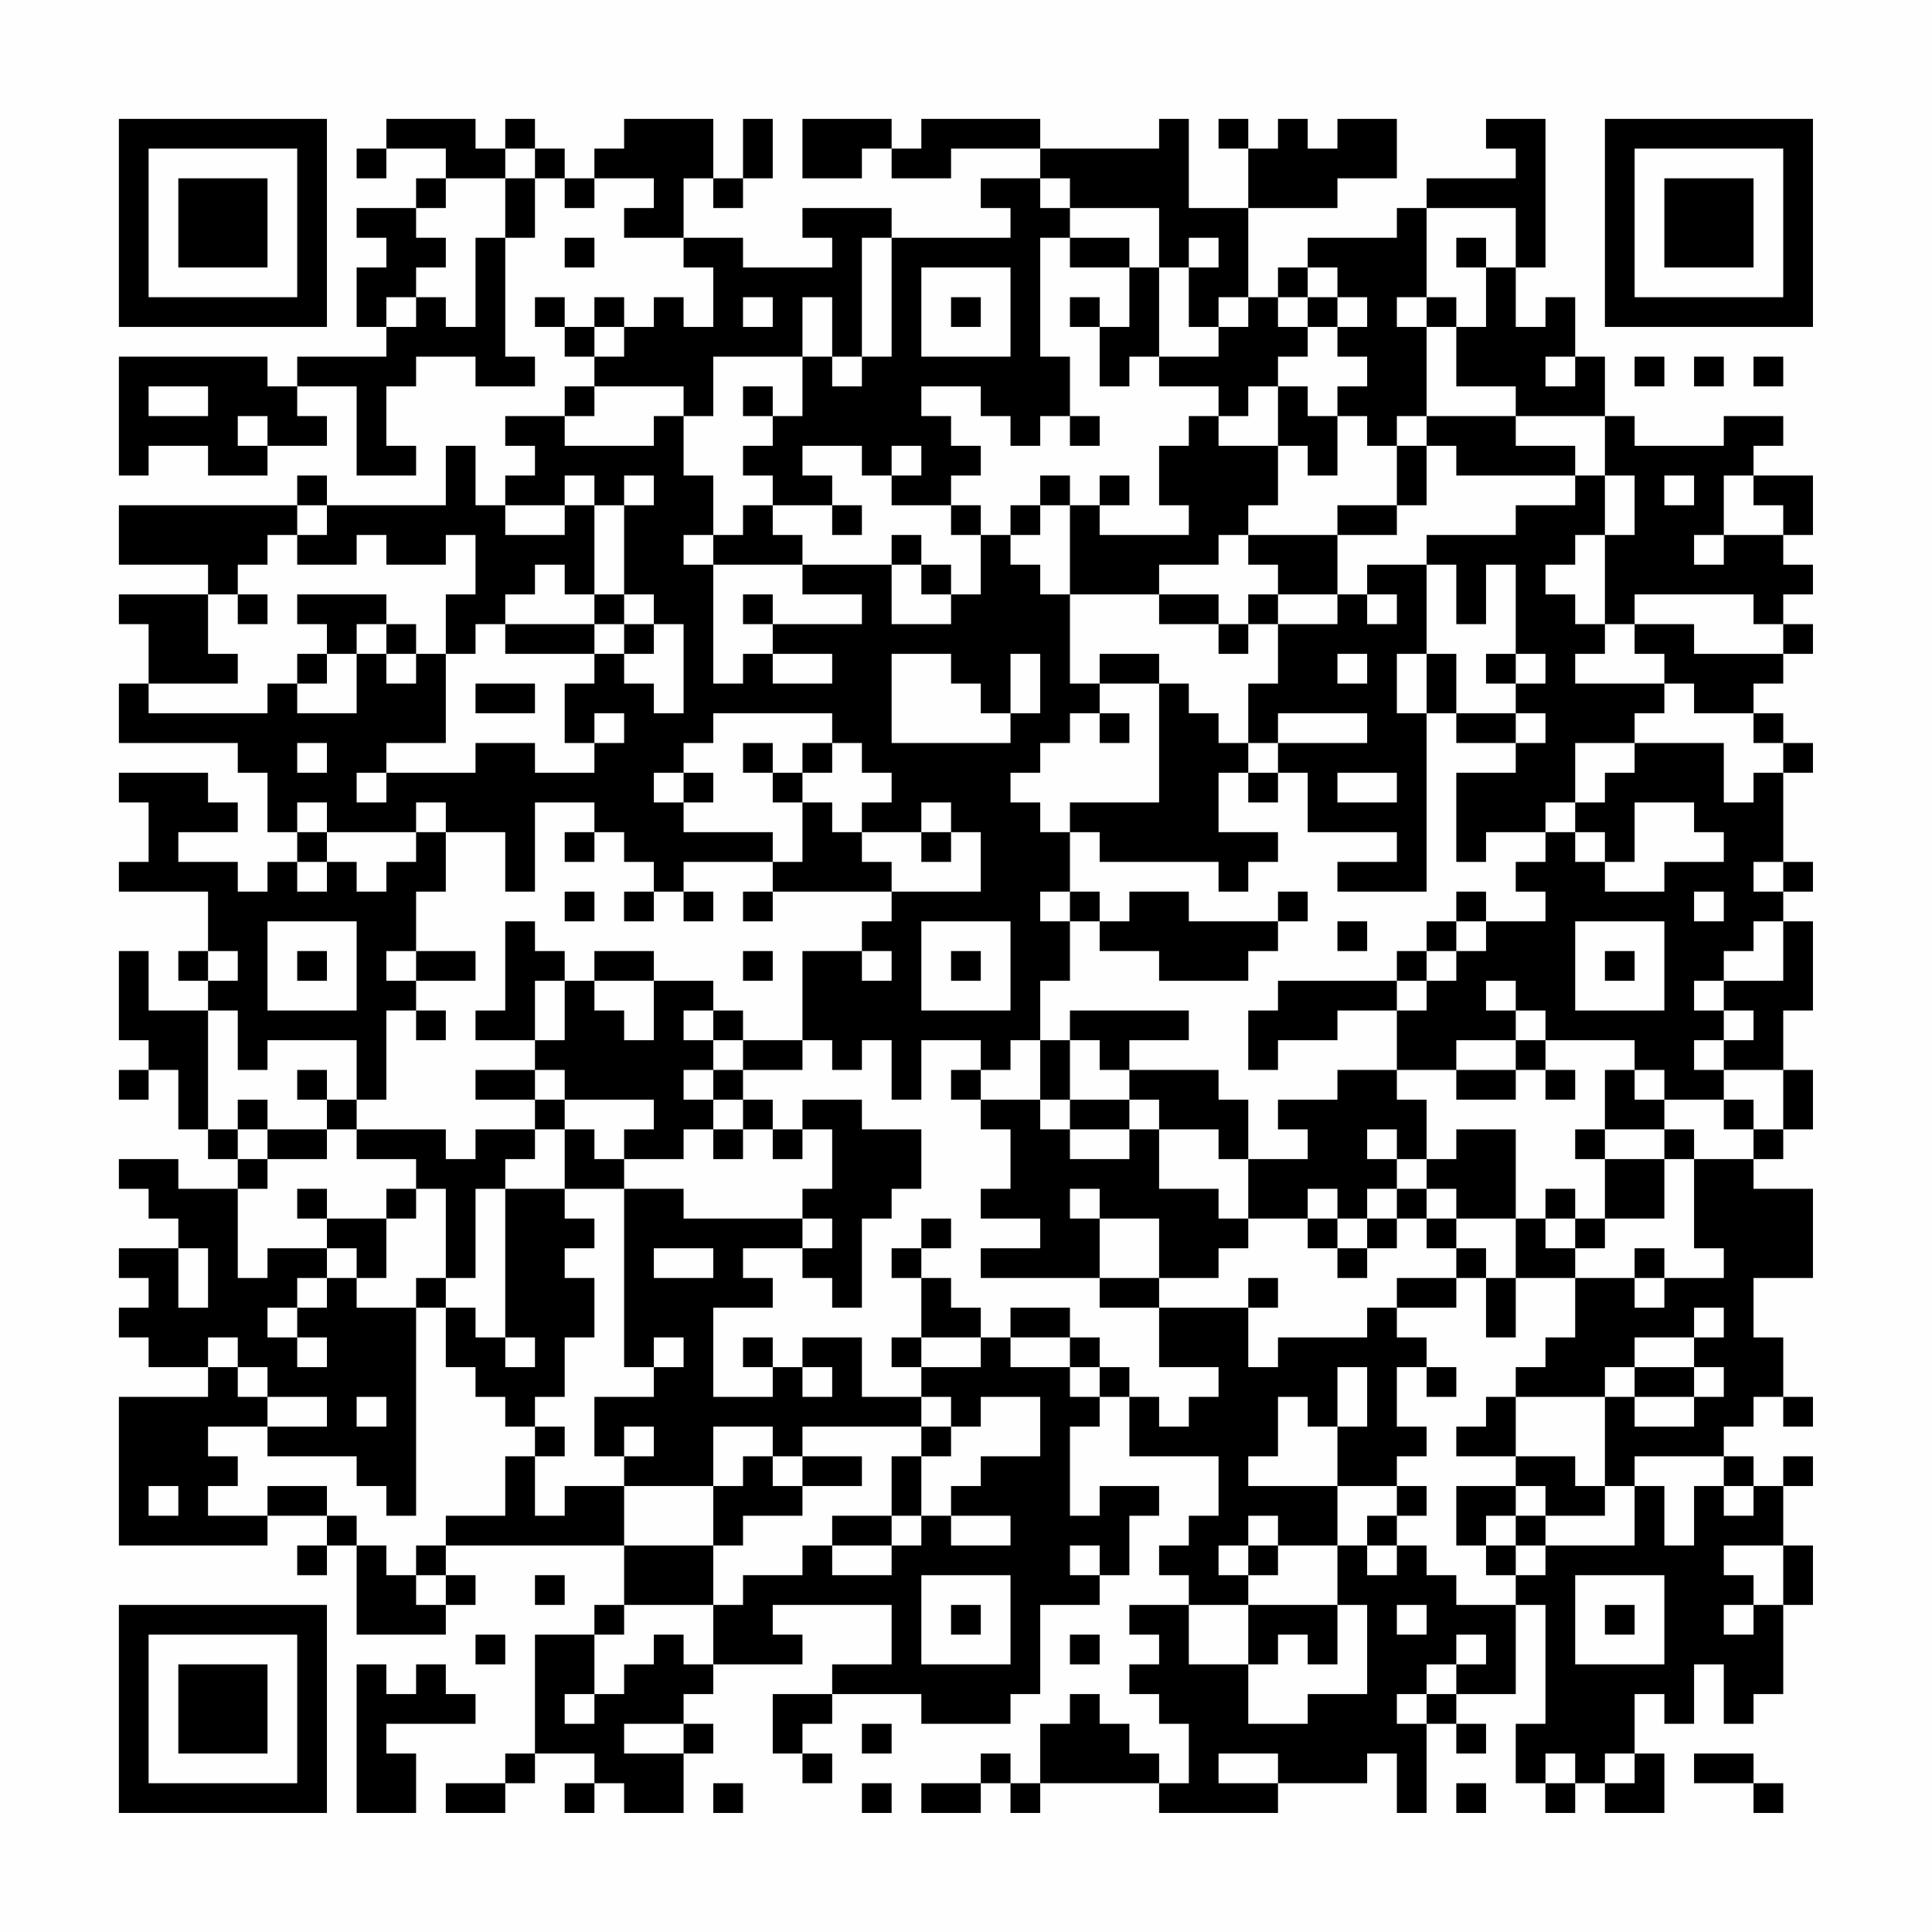 <?xml version="1.0" encoding="UTF-8"?>
<svg xmlns="http://www.w3.org/2000/svg" version="1.1" width="300" height="300" viewBox="0 0 300 300"><rect x="0" y="0" width="300" height="300" fill="#fefefe"/><g transform="scale(4.615)"><g transform="translate(4,4)"><path fill-rule="evenodd" d="M9 0L9 1L8 1L8 2L9 2L9 1L11 1L11 2L10 2L10 3L8 3L8 4L9 4L9 5L8 5L8 7L9 7L9 8L6 8L6 9L5 9L5 8L0 8L0 12L1 12L1 11L3 11L3 12L5 12L5 11L7 11L7 10L6 10L6 9L8 9L8 12L10 12L10 11L9 11L9 9L10 9L10 8L12 8L12 9L14 9L14 8L13 8L13 4L14 4L14 2L15 2L15 3L16 3L16 2L18 2L18 3L17 3L17 4L19 4L19 5L20 5L20 7L19 7L19 6L18 6L18 7L17 7L17 6L16 6L16 7L15 7L15 6L14 6L14 7L15 7L15 8L16 8L16 9L15 9L15 10L13 10L13 11L14 11L14 12L13 12L13 13L12 13L12 11L11 11L11 13L7 13L7 12L6 12L6 13L0 13L0 15L3 15L3 16L0 16L0 17L1 17L1 19L0 19L0 21L4 21L4 22L5 22L5 24L6 24L6 25L5 25L5 26L4 26L4 25L2 25L2 24L4 24L4 23L3 23L3 22L0 22L0 23L1 23L1 25L0 25L0 26L3 26L3 28L2 28L2 29L3 29L3 30L1 30L1 28L0 28L0 31L1 31L1 32L0 32L0 33L1 33L1 32L2 32L2 34L3 34L3 35L4 35L4 36L2 36L2 35L0 35L0 36L1 36L1 37L2 37L2 38L0 38L0 39L1 39L1 40L0 40L0 41L1 41L1 42L3 42L3 43L0 43L0 48L5 48L5 47L7 47L7 48L6 48L6 49L7 49L7 48L8 48L8 51L11 51L11 50L12 50L12 49L11 49L11 48L17 48L17 50L16 50L16 51L14 51L14 55L13 55L13 56L11 56L11 57L13 57L13 56L14 56L14 55L16 55L16 56L15 56L15 57L16 57L16 56L17 56L17 57L19 57L19 55L20 55L20 54L19 54L19 53L20 53L20 52L23 52L23 51L22 51L22 50L26 50L26 52L24 52L24 53L22 53L22 55L23 55L23 56L24 56L24 55L23 55L23 54L24 54L24 53L27 53L27 54L30 54L30 53L31 53L31 50L33 50L33 49L34 49L34 47L35 47L35 46L33 46L33 47L32 47L32 44L33 44L33 43L34 43L34 45L37 45L37 47L36 47L36 48L35 48L35 49L36 49L36 50L34 50L34 51L35 51L35 52L34 52L34 53L35 53L35 54L36 54L36 56L35 56L35 55L34 55L34 54L33 54L33 53L32 53L32 54L31 54L31 56L30 56L30 55L29 55L29 56L27 56L27 57L29 57L29 56L30 56L30 57L31 57L31 56L35 56L35 57L39 57L39 56L42 56L42 55L43 55L43 57L44 57L44 54L45 54L45 55L46 55L46 54L45 54L45 53L47 53L47 50L48 50L48 54L47 54L47 56L48 56L48 57L49 57L49 56L50 56L50 57L52 57L52 55L51 55L51 53L52 53L52 54L53 54L53 52L54 52L54 54L55 54L55 53L56 53L56 50L57 50L57 48L56 48L56 46L57 46L57 45L56 45L56 46L55 46L55 45L54 45L54 44L55 44L55 43L56 43L56 44L57 44L57 43L56 43L56 41L55 41L55 39L57 39L57 36L55 36L55 35L56 35L56 34L57 34L57 32L56 32L56 30L57 30L57 27L56 27L56 26L57 26L57 25L56 25L56 22L57 22L57 21L56 21L56 20L55 20L55 19L56 19L56 18L57 18L57 17L56 17L56 16L57 16L57 15L56 15L56 14L57 14L57 12L55 12L55 11L56 11L56 10L54 10L54 11L51 11L51 10L50 10L50 8L49 8L49 6L48 6L48 7L47 7L47 5L48 5L48 0L46 0L46 1L47 1L47 2L44 2L44 3L43 3L43 4L40 4L40 5L39 5L39 6L38 6L38 3L41 3L41 2L43 2L43 0L41 0L41 1L40 1L40 0L39 0L39 1L38 1L38 0L37 0L37 1L38 1L38 3L36 3L36 0L35 0L35 1L31 1L31 0L27 0L27 1L26 1L26 0L23 0L23 2L25 2L25 1L26 1L26 2L28 2L28 1L31 1L31 2L29 2L29 3L30 3L30 4L26 4L26 3L23 3L23 4L24 4L24 5L21 5L21 4L19 4L19 2L20 2L20 3L21 3L21 2L22 2L22 0L21 0L21 2L20 2L20 0L17 0L17 1L16 1L16 2L15 2L15 1L14 1L14 0L13 0L13 1L12 1L12 0ZM13 1L13 2L11 2L11 3L10 3L10 4L11 4L11 5L10 5L10 6L9 6L9 7L10 7L10 6L11 6L11 7L12 7L12 4L13 4L13 2L14 2L14 1ZM31 2L31 3L32 3L32 4L31 4L31 8L32 8L32 10L31 10L31 11L30 11L30 10L29 10L29 9L27 9L27 10L28 10L28 11L29 11L29 12L28 12L28 13L26 13L26 12L27 12L27 11L26 11L26 12L25 12L25 11L23 11L23 12L24 12L24 13L22 13L22 12L21 12L21 11L22 11L22 10L23 10L23 8L24 8L24 9L25 9L25 8L26 8L26 4L25 4L25 8L24 8L24 6L23 6L23 8L20 8L20 10L19 10L19 9L16 9L16 10L15 10L15 11L18 11L18 10L19 10L19 12L20 12L20 14L19 14L19 15L20 15L20 19L21 19L21 18L22 18L22 19L24 19L24 18L22 18L22 17L25 17L25 16L23 16L23 15L26 15L26 17L28 17L28 16L29 16L29 14L30 14L30 15L31 15L31 16L32 16L32 19L33 19L33 20L32 20L32 21L31 21L31 22L30 22L30 23L31 23L31 24L32 24L32 26L31 26L31 27L32 27L32 29L31 29L31 31L30 31L30 32L29 32L29 31L27 31L27 33L26 33L26 31L25 31L25 32L24 32L24 31L23 31L23 28L25 28L25 29L26 29L26 28L25 28L25 27L26 27L26 26L29 26L29 24L28 24L28 23L27 23L27 24L25 24L25 23L26 23L26 22L25 22L25 21L24 21L24 20L20 20L20 21L19 21L19 22L18 22L18 23L19 23L19 24L22 24L22 25L19 25L19 26L18 26L18 25L17 25L17 24L16 24L16 23L14 23L14 26L13 26L13 24L11 24L11 23L10 23L10 24L7 24L7 23L6 23L6 24L7 24L7 25L6 25L6 26L7 26L7 25L8 25L8 26L9 26L9 25L10 25L10 24L11 24L11 26L10 26L10 28L9 28L9 29L10 29L10 30L9 30L9 33L8 33L8 31L5 31L5 32L4 32L4 30L3 30L3 34L4 34L4 35L5 35L5 36L4 36L4 39L5 39L5 38L7 38L7 39L6 39L6 40L5 40L5 41L6 41L6 42L7 42L7 41L6 41L6 40L7 40L7 39L8 39L8 40L10 40L10 47L9 47L9 46L8 46L8 45L5 45L5 44L7 44L7 43L5 43L5 42L4 42L4 41L3 41L3 42L4 42L4 43L5 43L5 44L3 44L3 45L4 45L4 46L3 46L3 47L5 47L5 46L7 46L7 47L8 47L8 48L9 48L9 49L10 49L10 50L11 50L11 49L10 49L10 48L11 48L11 47L13 47L13 45L14 45L14 47L15 47L15 46L17 46L17 48L20 48L20 50L17 50L17 51L16 51L16 53L15 53L15 54L16 54L16 53L17 53L17 52L18 52L18 51L19 51L19 52L20 52L20 50L21 50L21 49L23 49L23 48L24 48L24 49L26 49L26 48L27 48L27 47L28 47L28 48L30 48L30 47L28 47L28 46L29 46L29 45L31 45L31 43L29 43L29 44L28 44L28 43L27 43L27 42L29 42L29 41L30 41L30 42L32 42L32 43L33 43L33 42L34 42L34 43L35 43L35 44L36 44L36 43L37 43L37 42L35 42L35 40L38 40L38 42L39 42L39 41L42 41L42 40L43 40L43 41L44 41L44 42L43 42L43 44L44 44L44 45L43 45L43 46L41 46L41 44L42 44L42 42L41 42L41 44L40 44L40 43L39 43L39 45L38 45L38 46L41 46L41 48L39 48L39 47L38 47L38 48L37 48L37 49L38 49L38 50L36 50L36 52L38 52L38 54L40 54L40 53L42 53L42 50L41 50L41 48L42 48L42 49L43 49L43 48L44 48L44 49L45 49L45 50L47 50L47 49L48 49L48 48L51 48L51 46L52 46L52 48L53 48L53 46L54 46L54 47L55 47L55 46L54 46L54 45L51 45L51 46L50 46L50 43L51 43L51 44L53 44L53 43L54 43L54 42L53 42L53 41L54 41L54 40L53 40L53 41L51 41L51 42L50 42L50 43L47 43L47 42L48 42L48 41L49 41L49 39L51 39L51 40L52 40L52 39L54 39L54 38L53 38L53 35L55 35L55 34L56 34L56 32L54 32L54 31L55 31L55 30L54 30L54 29L56 29L56 27L55 27L55 28L54 28L54 29L53 29L53 30L54 30L54 31L53 31L53 32L54 32L54 33L52 33L52 32L51 32L51 31L48 31L48 30L47 30L47 29L46 29L46 30L47 30L47 31L45 31L45 32L43 32L43 30L44 30L44 29L45 29L45 28L46 28L46 27L48 27L48 26L47 26L47 25L48 25L48 24L49 24L49 25L50 25L50 26L52 26L52 25L54 25L54 24L53 24L53 23L51 23L51 25L50 25L50 24L49 24L49 23L50 23L50 22L51 22L51 21L54 21L54 23L55 23L55 22L56 22L56 21L55 21L55 20L53 20L53 19L52 19L52 18L51 18L51 17L53 17L53 18L56 18L56 17L55 17L55 16L51 16L51 17L50 17L50 14L51 14L51 12L50 12L50 10L47 10L47 9L45 9L45 7L46 7L46 5L47 5L47 3L44 3L44 6L43 6L43 7L44 7L44 10L43 10L43 11L42 11L42 10L41 10L41 9L42 9L42 8L41 8L41 7L42 7L42 6L41 6L41 5L40 5L40 6L39 6L39 7L40 7L40 8L39 8L39 9L38 9L38 10L37 10L37 9L35 9L35 8L37 8L37 7L38 7L38 6L37 6L37 7L36 7L36 5L37 5L37 4L36 4L36 5L35 5L35 3L32 3L32 2ZM15 4L15 5L16 5L16 4ZM32 4L32 5L34 5L34 7L33 7L33 6L32 6L32 7L33 7L33 9L34 9L34 8L35 8L35 5L34 5L34 4ZM45 4L45 5L46 5L46 4ZM27 5L27 8L30 8L30 5ZM21 6L21 7L22 7L22 6ZM28 6L28 7L29 7L29 6ZM40 6L40 7L41 7L41 6ZM44 6L44 7L45 7L45 6ZM16 7L16 8L17 8L17 7ZM48 8L48 9L49 9L49 8ZM51 8L51 9L52 9L52 8ZM53 8L53 9L54 9L54 8ZM55 8L55 9L56 9L56 8ZM1 9L1 10L3 10L3 9ZM21 9L21 10L22 10L22 9ZM39 9L39 11L37 11L37 10L36 10L36 11L35 11L35 13L36 13L36 14L33 14L33 13L34 13L34 12L33 12L33 13L32 13L32 12L31 12L31 13L30 13L30 14L31 14L31 13L32 13L32 16L35 16L35 17L37 17L37 18L38 18L38 17L39 17L39 19L38 19L38 21L37 21L37 20L36 20L36 19L35 19L35 18L33 18L33 19L35 19L35 23L32 23L32 24L33 24L33 25L37 25L37 26L38 26L38 25L39 25L39 24L37 24L37 22L38 22L38 23L39 23L39 22L40 22L40 24L43 24L43 25L41 25L41 26L44 26L44 20L45 20L45 21L47 21L47 22L45 22L45 25L46 25L46 24L48 24L48 23L49 23L49 21L51 21L51 20L52 20L52 19L49 19L49 18L50 18L50 17L49 17L49 16L48 16L48 15L49 15L49 14L50 14L50 12L49 12L49 11L47 11L47 10L44 10L44 11L43 11L43 13L41 13L41 14L38 14L38 13L39 13L39 11L40 11L40 12L41 12L41 10L40 10L40 9ZM4 10L4 11L5 11L5 10ZM32 10L32 11L33 11L33 10ZM44 11L44 13L43 13L43 14L41 14L41 16L39 16L39 15L38 15L38 14L37 14L37 15L35 15L35 16L37 16L37 17L38 17L38 16L39 16L39 17L41 17L41 16L42 16L42 17L43 17L43 16L42 16L42 15L44 15L44 18L43 18L43 20L44 20L44 18L45 18L45 20L47 20L47 21L48 21L48 20L47 20L47 19L48 19L48 18L47 18L47 15L46 15L46 17L45 17L45 15L44 15L44 14L47 14L47 13L49 13L49 12L45 12L45 11ZM15 12L15 13L13 13L13 14L15 14L15 13L16 13L16 16L15 16L15 15L14 15L14 16L13 16L13 17L12 17L12 18L11 18L11 16L12 16L12 14L11 14L11 15L9 15L9 14L8 14L8 15L6 15L6 14L7 14L7 13L6 13L6 14L5 14L5 15L4 15L4 16L3 16L3 18L4 18L4 19L1 19L1 20L5 20L5 19L6 19L6 20L8 20L8 18L9 18L9 19L10 19L10 18L11 18L11 21L9 21L9 22L8 22L8 23L9 23L9 22L12 22L12 21L14 21L14 22L16 22L16 21L17 21L17 20L16 20L16 21L15 21L15 19L16 19L16 18L17 18L17 19L18 19L18 20L19 20L19 17L18 17L18 16L17 16L17 13L18 13L18 12L17 12L17 13L16 13L16 12ZM52 12L52 13L53 13L53 12ZM54 12L54 14L53 14L53 15L54 15L54 14L56 14L56 13L55 13L55 12ZM21 13L21 14L20 14L20 15L23 15L23 14L22 14L22 13ZM24 13L24 14L25 14L25 13ZM28 13L28 14L29 14L29 13ZM26 14L26 15L27 15L27 16L28 16L28 15L27 15L27 14ZM4 16L4 17L5 17L5 16ZM6 16L6 17L7 17L7 18L6 18L6 19L7 19L7 18L8 18L8 17L9 17L9 18L10 18L10 17L9 17L9 16ZM16 16L16 17L13 17L13 18L16 18L16 17L17 17L17 18L18 18L18 17L17 17L17 16ZM21 16L21 17L22 17L22 16ZM26 18L26 21L30 21L30 20L31 20L31 18L30 18L30 20L29 20L29 19L28 19L28 18ZM41 18L41 19L42 19L42 18ZM46 18L46 19L47 19L47 18ZM12 19L12 20L14 20L14 19ZM33 20L33 21L34 21L34 20ZM39 20L39 21L38 21L38 22L39 22L39 21L42 21L42 20ZM6 21L6 22L7 22L7 21ZM21 21L21 22L22 22L22 23L23 23L23 25L22 25L22 26L21 26L21 27L22 27L22 26L26 26L26 25L25 25L25 24L24 24L24 23L23 23L23 22L24 22L24 21L23 21L23 22L22 22L22 21ZM19 22L19 23L20 23L20 22ZM41 22L41 23L43 23L43 22ZM15 24L15 25L16 25L16 24ZM27 24L27 25L28 25L28 24ZM55 25L55 26L56 26L56 25ZM15 26L15 27L16 27L16 26ZM17 26L17 27L18 27L18 26ZM19 26L19 27L20 27L20 26ZM32 26L32 27L33 27L33 28L35 28L35 29L38 29L38 28L39 28L39 27L40 27L40 26L39 26L39 27L36 27L36 26L34 26L34 27L33 27L33 26ZM45 26L45 27L44 27L44 28L43 28L43 29L39 29L39 30L38 30L38 32L39 32L39 31L41 31L41 30L43 30L43 29L44 29L44 28L45 28L45 27L46 27L46 26ZM53 26L53 27L54 27L54 26ZM5 27L5 30L8 30L8 27ZM13 27L13 30L12 30L12 31L14 31L14 32L12 32L12 33L14 33L14 34L12 34L12 35L11 35L11 34L8 34L8 33L7 33L7 32L6 32L6 33L7 33L7 34L5 34L5 33L4 33L4 34L5 34L5 35L7 35L7 34L8 34L8 35L10 35L10 36L9 36L9 37L7 37L7 36L6 36L6 37L7 37L7 38L8 38L8 39L9 39L9 37L10 37L10 36L11 36L11 39L10 39L10 40L11 40L11 42L12 42L12 43L13 43L13 44L14 44L14 45L15 45L15 44L14 44L14 43L15 43L15 41L16 41L16 39L15 39L15 38L16 38L16 37L15 37L15 36L17 36L17 42L18 42L18 43L16 43L16 45L17 45L17 46L20 46L20 48L21 48L21 47L23 47L23 46L25 46L25 45L23 45L23 44L27 44L27 45L26 45L26 47L24 47L24 48L26 48L26 47L27 47L27 45L28 45L28 44L27 44L27 43L25 43L25 41L23 41L23 42L22 42L22 41L21 41L21 42L22 42L22 43L20 43L20 40L22 40L22 39L21 39L21 38L23 38L23 39L24 39L24 40L25 40L25 37L26 37L26 36L27 36L27 34L25 34L25 33L23 33L23 34L22 34L22 33L21 33L21 32L23 32L23 31L21 31L21 30L20 30L20 29L18 29L18 28L16 28L16 29L15 29L15 28L14 28L14 27ZM27 27L27 30L30 30L30 27ZM41 27L41 28L42 28L42 27ZM49 27L49 30L52 30L52 27ZM3 28L3 29L4 29L4 28ZM6 28L6 29L7 29L7 28ZM10 28L10 29L12 29L12 28ZM21 28L21 29L22 29L22 28ZM28 28L28 29L29 29L29 28ZM50 28L50 29L51 29L51 28ZM14 29L14 31L15 31L15 29ZM16 29L16 30L17 30L17 31L18 31L18 29ZM10 30L10 31L11 31L11 30ZM19 30L19 31L20 31L20 32L19 32L19 33L20 33L20 34L19 34L19 35L17 35L17 34L18 34L18 33L15 33L15 32L14 32L14 33L15 33L15 34L14 34L14 35L13 35L13 36L12 36L12 39L11 39L11 40L12 40L12 41L13 41L13 42L14 42L14 41L13 41L13 36L15 36L15 34L16 34L16 35L17 35L17 36L19 36L19 37L23 37L23 38L24 38L24 37L23 37L23 36L24 36L24 34L23 34L23 35L22 35L22 34L21 34L21 33L20 33L20 32L21 32L21 31L20 31L20 30ZM32 30L32 31L31 31L31 33L29 33L29 32L28 32L28 33L29 33L29 34L30 34L30 36L29 36L29 37L31 37L31 38L29 38L29 39L33 39L33 40L35 40L35 39L37 39L37 38L38 38L38 37L40 37L40 38L41 38L41 39L42 39L42 38L43 38L43 37L44 37L44 38L45 38L45 39L43 39L43 40L45 40L45 39L46 39L46 41L47 41L47 39L49 39L49 38L50 38L50 37L52 37L52 35L53 35L53 34L52 34L52 33L51 33L51 32L50 32L50 34L49 34L49 35L50 35L50 37L49 37L49 36L48 36L48 37L47 37L47 34L45 34L45 35L44 35L44 33L43 33L43 32L41 32L41 33L39 33L39 34L40 34L40 35L38 35L38 33L37 33L37 32L34 32L34 31L36 31L36 30ZM32 31L32 33L31 33L31 34L32 34L32 35L34 35L34 34L35 34L35 36L37 36L37 37L38 37L38 35L37 35L37 34L35 34L35 33L34 33L34 32L33 32L33 31ZM47 31L47 32L45 32L45 33L47 33L47 32L48 32L48 33L49 33L49 32L48 32L48 31ZM32 33L32 34L34 34L34 33ZM54 33L54 34L55 34L55 33ZM20 34L20 35L21 35L21 34ZM42 34L42 35L43 35L43 36L42 36L42 37L41 37L41 36L40 36L40 37L41 37L41 38L42 38L42 37L43 37L43 36L44 36L44 37L45 37L45 38L46 38L46 39L47 39L47 37L45 37L45 36L44 36L44 35L43 35L43 34ZM50 34L50 35L52 35L52 34ZM32 36L32 37L33 37L33 39L35 39L35 37L33 37L33 36ZM27 37L27 38L26 38L26 39L27 39L27 41L26 41L26 42L27 42L27 41L29 41L29 40L28 40L28 39L27 39L27 38L28 38L28 37ZM48 37L48 38L49 38L49 37ZM2 38L2 40L3 40L3 38ZM18 38L18 39L20 39L20 38ZM51 38L51 39L52 39L52 38ZM38 39L38 40L39 40L39 39ZM30 40L30 41L32 41L32 42L33 42L33 41L32 41L32 40ZM18 41L18 42L19 42L19 41ZM23 42L23 43L24 43L24 42ZM44 42L44 43L45 43L45 42ZM51 42L51 43L53 43L53 42ZM8 43L8 44L9 44L9 43ZM46 43L46 44L45 44L45 45L47 45L47 46L45 46L45 48L46 48L46 49L47 49L47 48L48 48L48 47L50 47L50 46L49 46L49 45L47 45L47 43ZM17 44L17 45L18 45L18 44ZM20 44L20 46L21 46L21 45L22 45L22 46L23 46L23 45L22 45L22 44ZM1 46L1 47L2 47L2 46ZM43 46L43 47L42 47L42 48L43 48L43 47L44 47L44 46ZM47 46L47 47L46 47L46 48L47 48L47 47L48 47L48 46ZM32 48L32 49L33 49L33 48ZM38 48L38 49L39 49L39 48ZM54 48L54 49L55 49L55 50L54 50L54 51L55 51L55 50L56 50L56 48ZM14 49L14 50L15 50L15 49ZM27 49L27 52L30 52L30 49ZM49 49L49 52L52 52L52 49ZM28 50L28 51L29 51L29 50ZM38 50L38 52L39 52L39 51L40 51L40 52L41 52L41 50ZM43 50L43 51L44 51L44 50ZM50 50L50 51L51 51L51 50ZM12 51L12 52L13 52L13 51ZM32 51L32 52L33 52L33 51ZM45 51L45 52L44 52L44 53L43 53L43 54L44 54L44 53L45 53L45 52L46 52L46 51ZM8 52L8 57L10 57L10 55L9 55L9 54L12 54L12 53L11 53L11 52L10 52L10 53L9 53L9 52ZM17 54L17 55L19 55L19 54ZM25 54L25 55L26 55L26 54ZM37 55L37 56L39 56L39 55ZM48 55L48 56L49 56L49 55ZM50 55L50 56L51 56L51 55ZM53 55L53 56L55 56L55 57L56 57L56 56L55 56L55 55ZM20 56L20 57L21 57L21 56ZM25 56L25 57L26 57L26 56ZM45 56L45 57L46 57L46 56ZM0 0L0 7L7 7L7 0ZM1 1L1 6L6 6L6 1ZM2 2L2 5L5 5L5 2ZM50 0L50 7L57 7L57 0ZM51 1L51 6L56 6L56 1ZM52 2L52 5L55 5L55 2ZM0 50L0 57L7 57L7 50ZM1 51L1 56L6 56L6 51ZM2 52L2 55L5 55L5 52Z" fill="#000000"/></g></g></svg>
